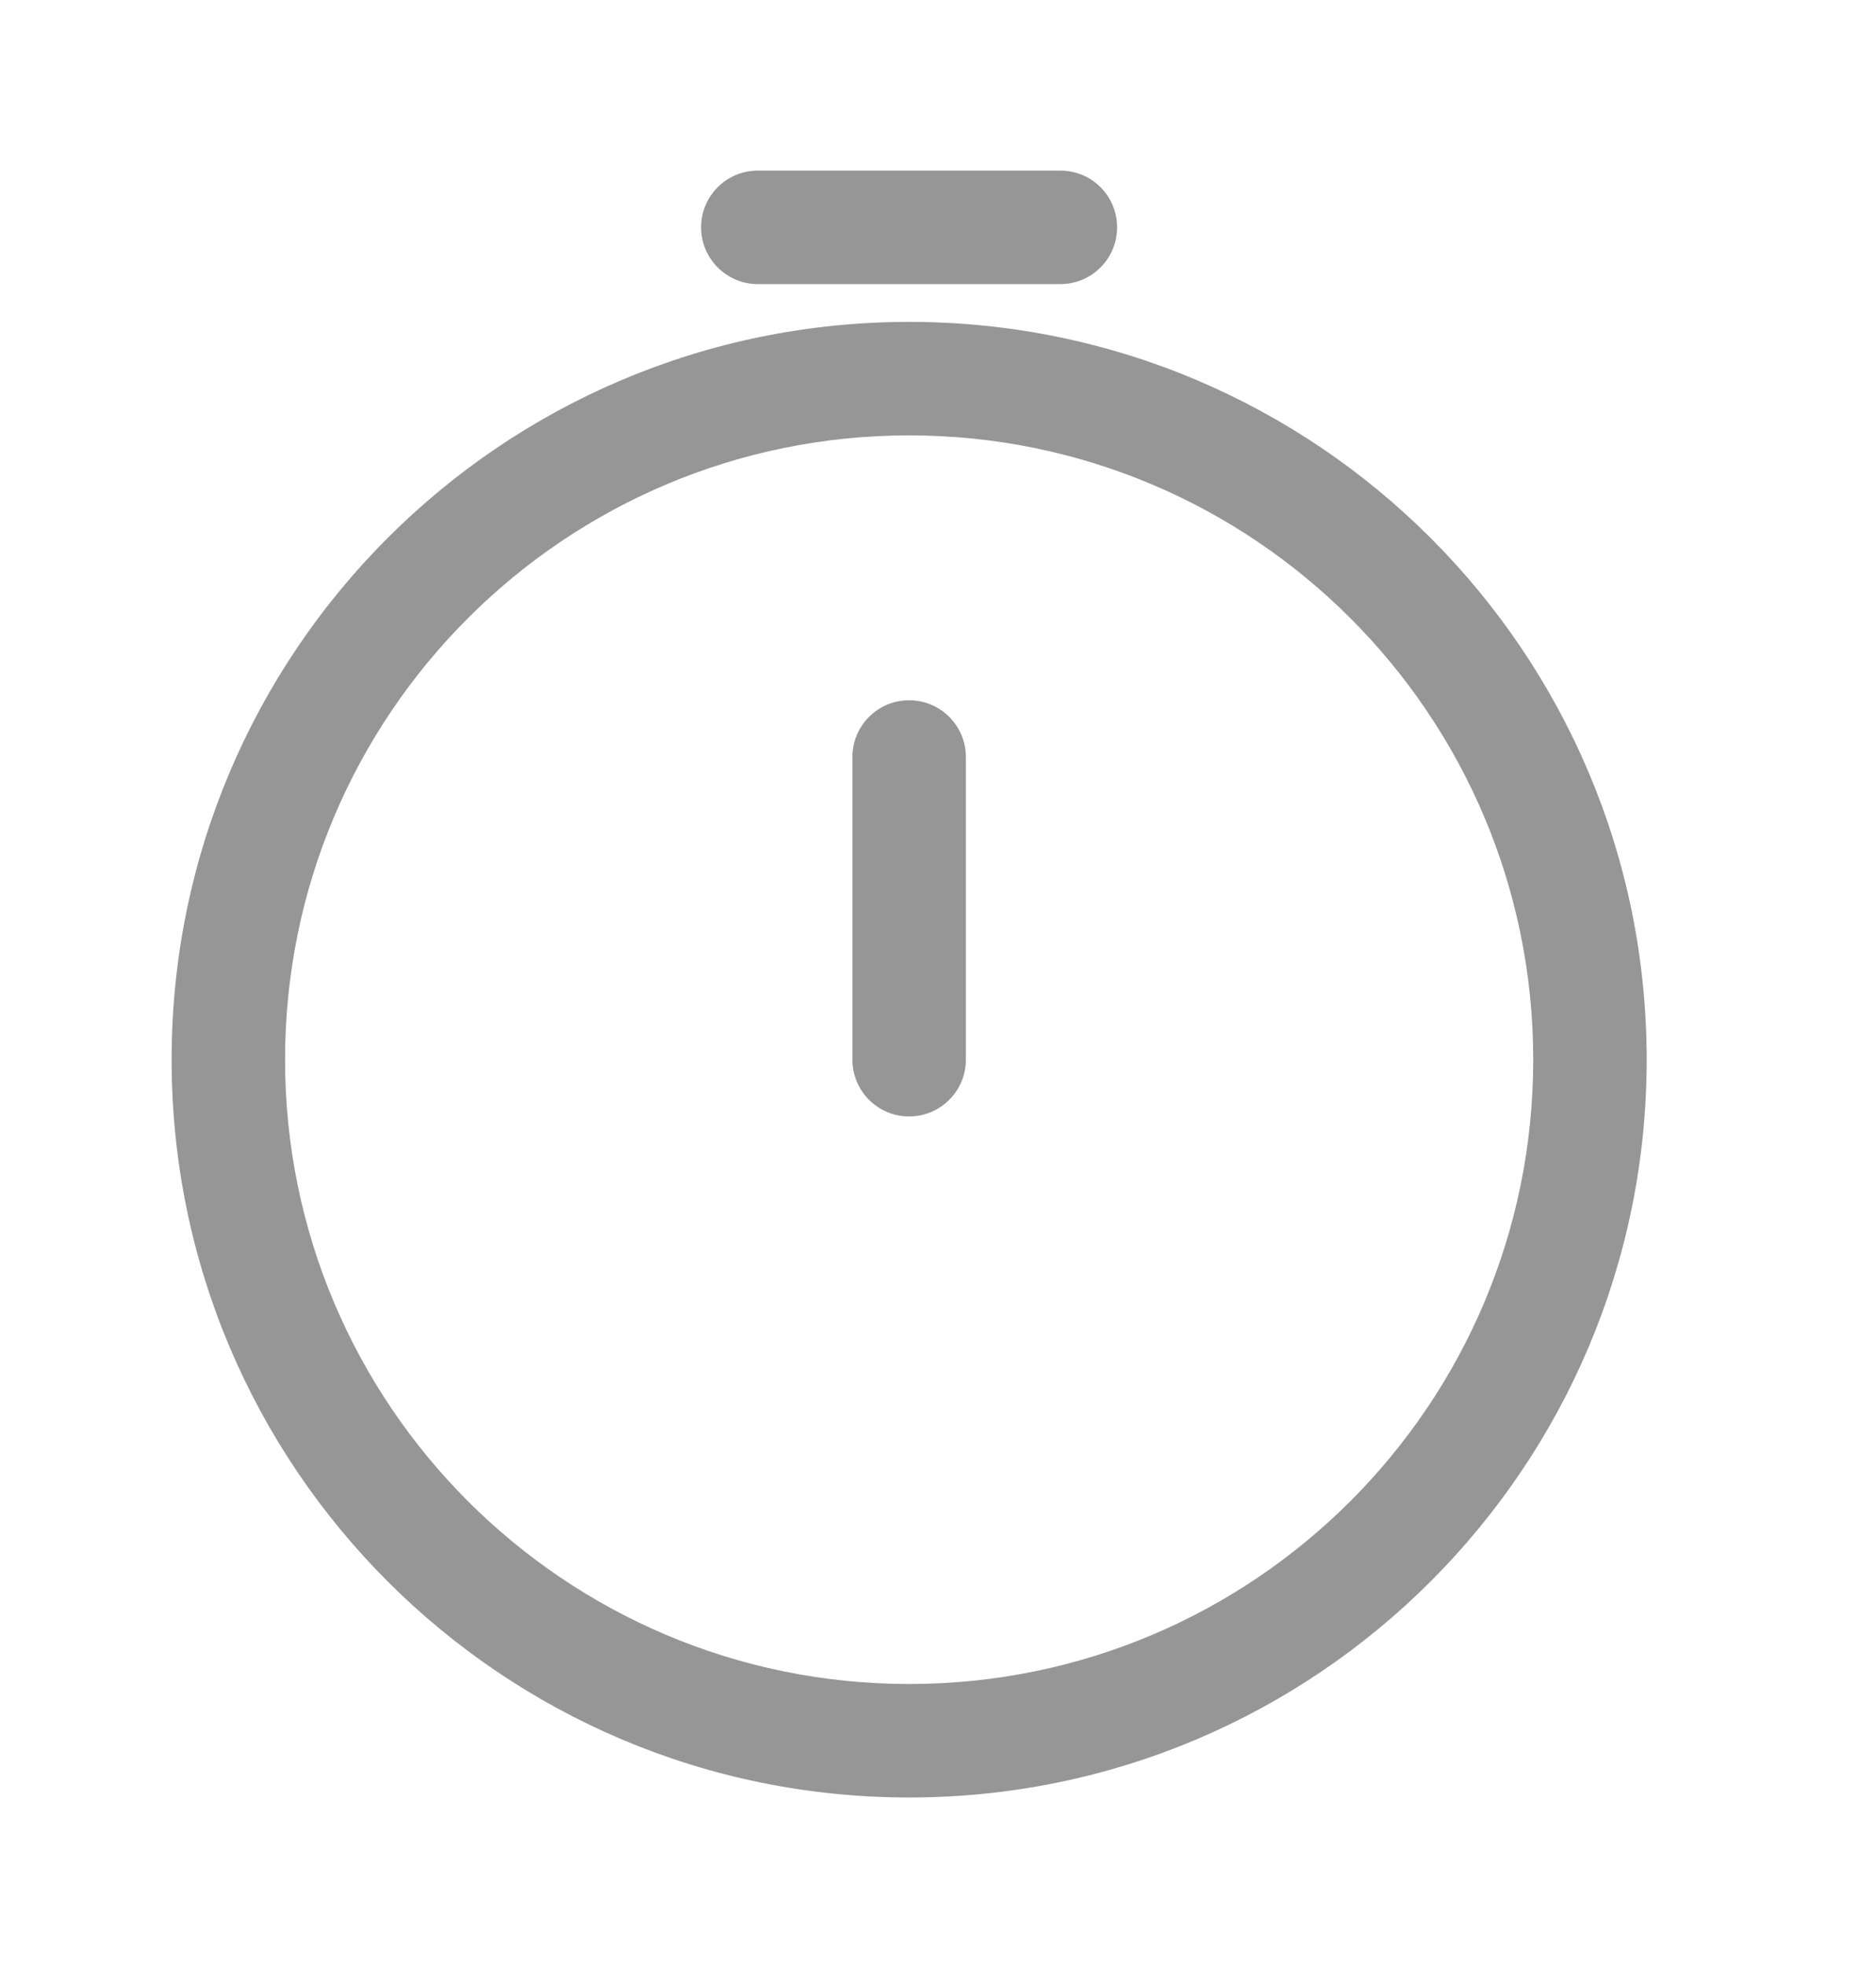<svg width="21" height="22" viewBox="0 0 21 22" fill="none" xmlns="http://www.w3.org/2000/svg">
<path fill-rule="evenodd" clip-rule="evenodd" d="M7.848 2.544C7.848 2.193 8.133 1.909 8.483 1.909H11.87C12.221 1.909 12.505 2.193 12.505 2.544C12.505 2.894 12.221 3.179 11.87 3.179H8.483C8.133 3.179 7.848 2.894 7.848 2.544ZM10.177 4.872C6.319 4.872 3.191 8 3.191 11.858C3.191 15.716 6.319 18.844 10.177 18.844C14.035 18.844 17.163 15.716 17.163 11.858C17.163 8 14.035 4.872 10.177 4.872ZM1.921 11.858C1.921 7.298 5.617 3.602 10.177 3.602C14.736 3.602 18.433 7.298 18.433 11.858C18.433 16.418 14.736 20.114 10.177 20.114C5.617 20.114 1.921 16.418 1.921 11.858ZM10.177 7.836C10.527 7.836 10.812 8.12 10.812 8.471V11.858C10.812 12.209 10.527 12.493 10.177 12.493C9.826 12.493 9.542 12.209 9.542 11.858V8.471C9.542 8.12 9.826 7.836 10.177 7.836Z" fill="#969696"/>
</svg>
